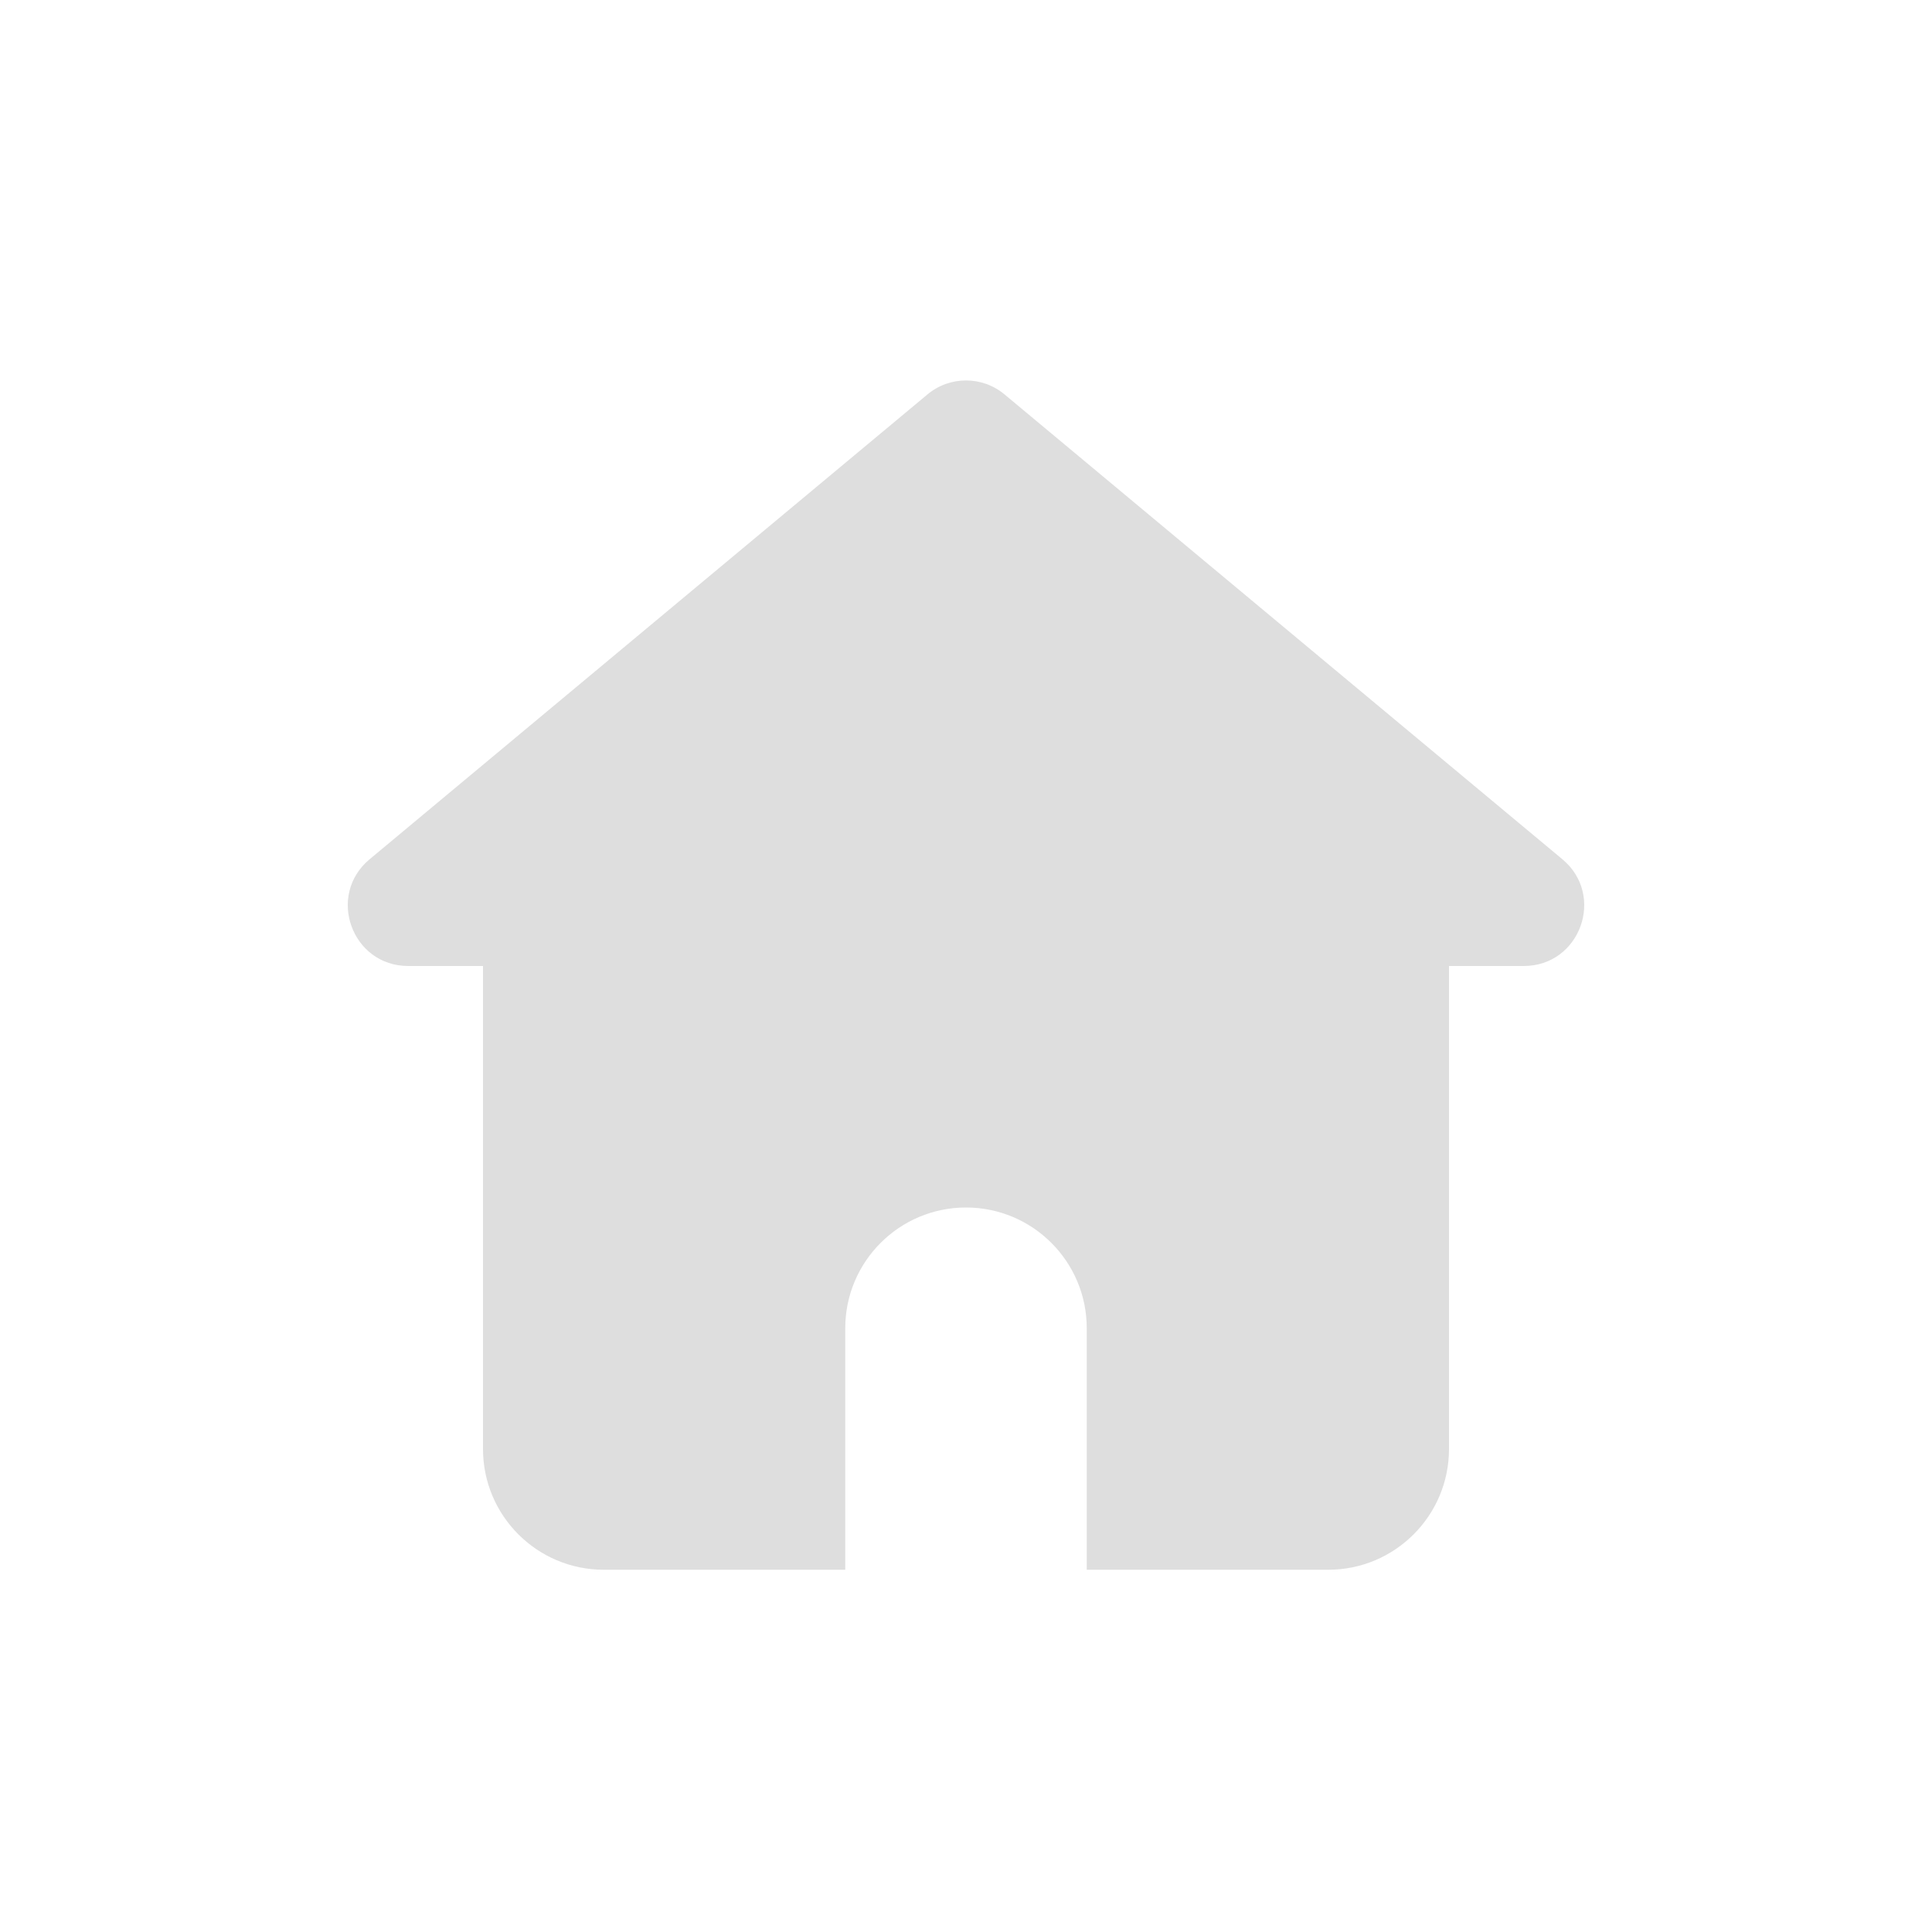 <svg width="16" height="16" viewBox="0 0 16 16" fill="none" xmlns="http://www.w3.org/2000/svg">
<path d="M7.68 3.267C7.865 3.112 8.135 3.112 8.32 3.267L12.939 7.116C13.298 7.415 13.087 8 12.619 8H3.381C2.913 8 2.702 7.415 3.061 7.116L7.68 3.267Z" fill="#DEDEDE"/>
<path fill-rule="evenodd" clip-rule="evenodd" d="M12 8H4V12C4 12.552 4.448 13 5 13H7V11C7 10.448 7.448 10 8 10C8.552 10 9 10.448 9 11V13H11C11.552 13 12 12.552 12 12V8Z" fill="#DEDEDE"/>
</svg>
